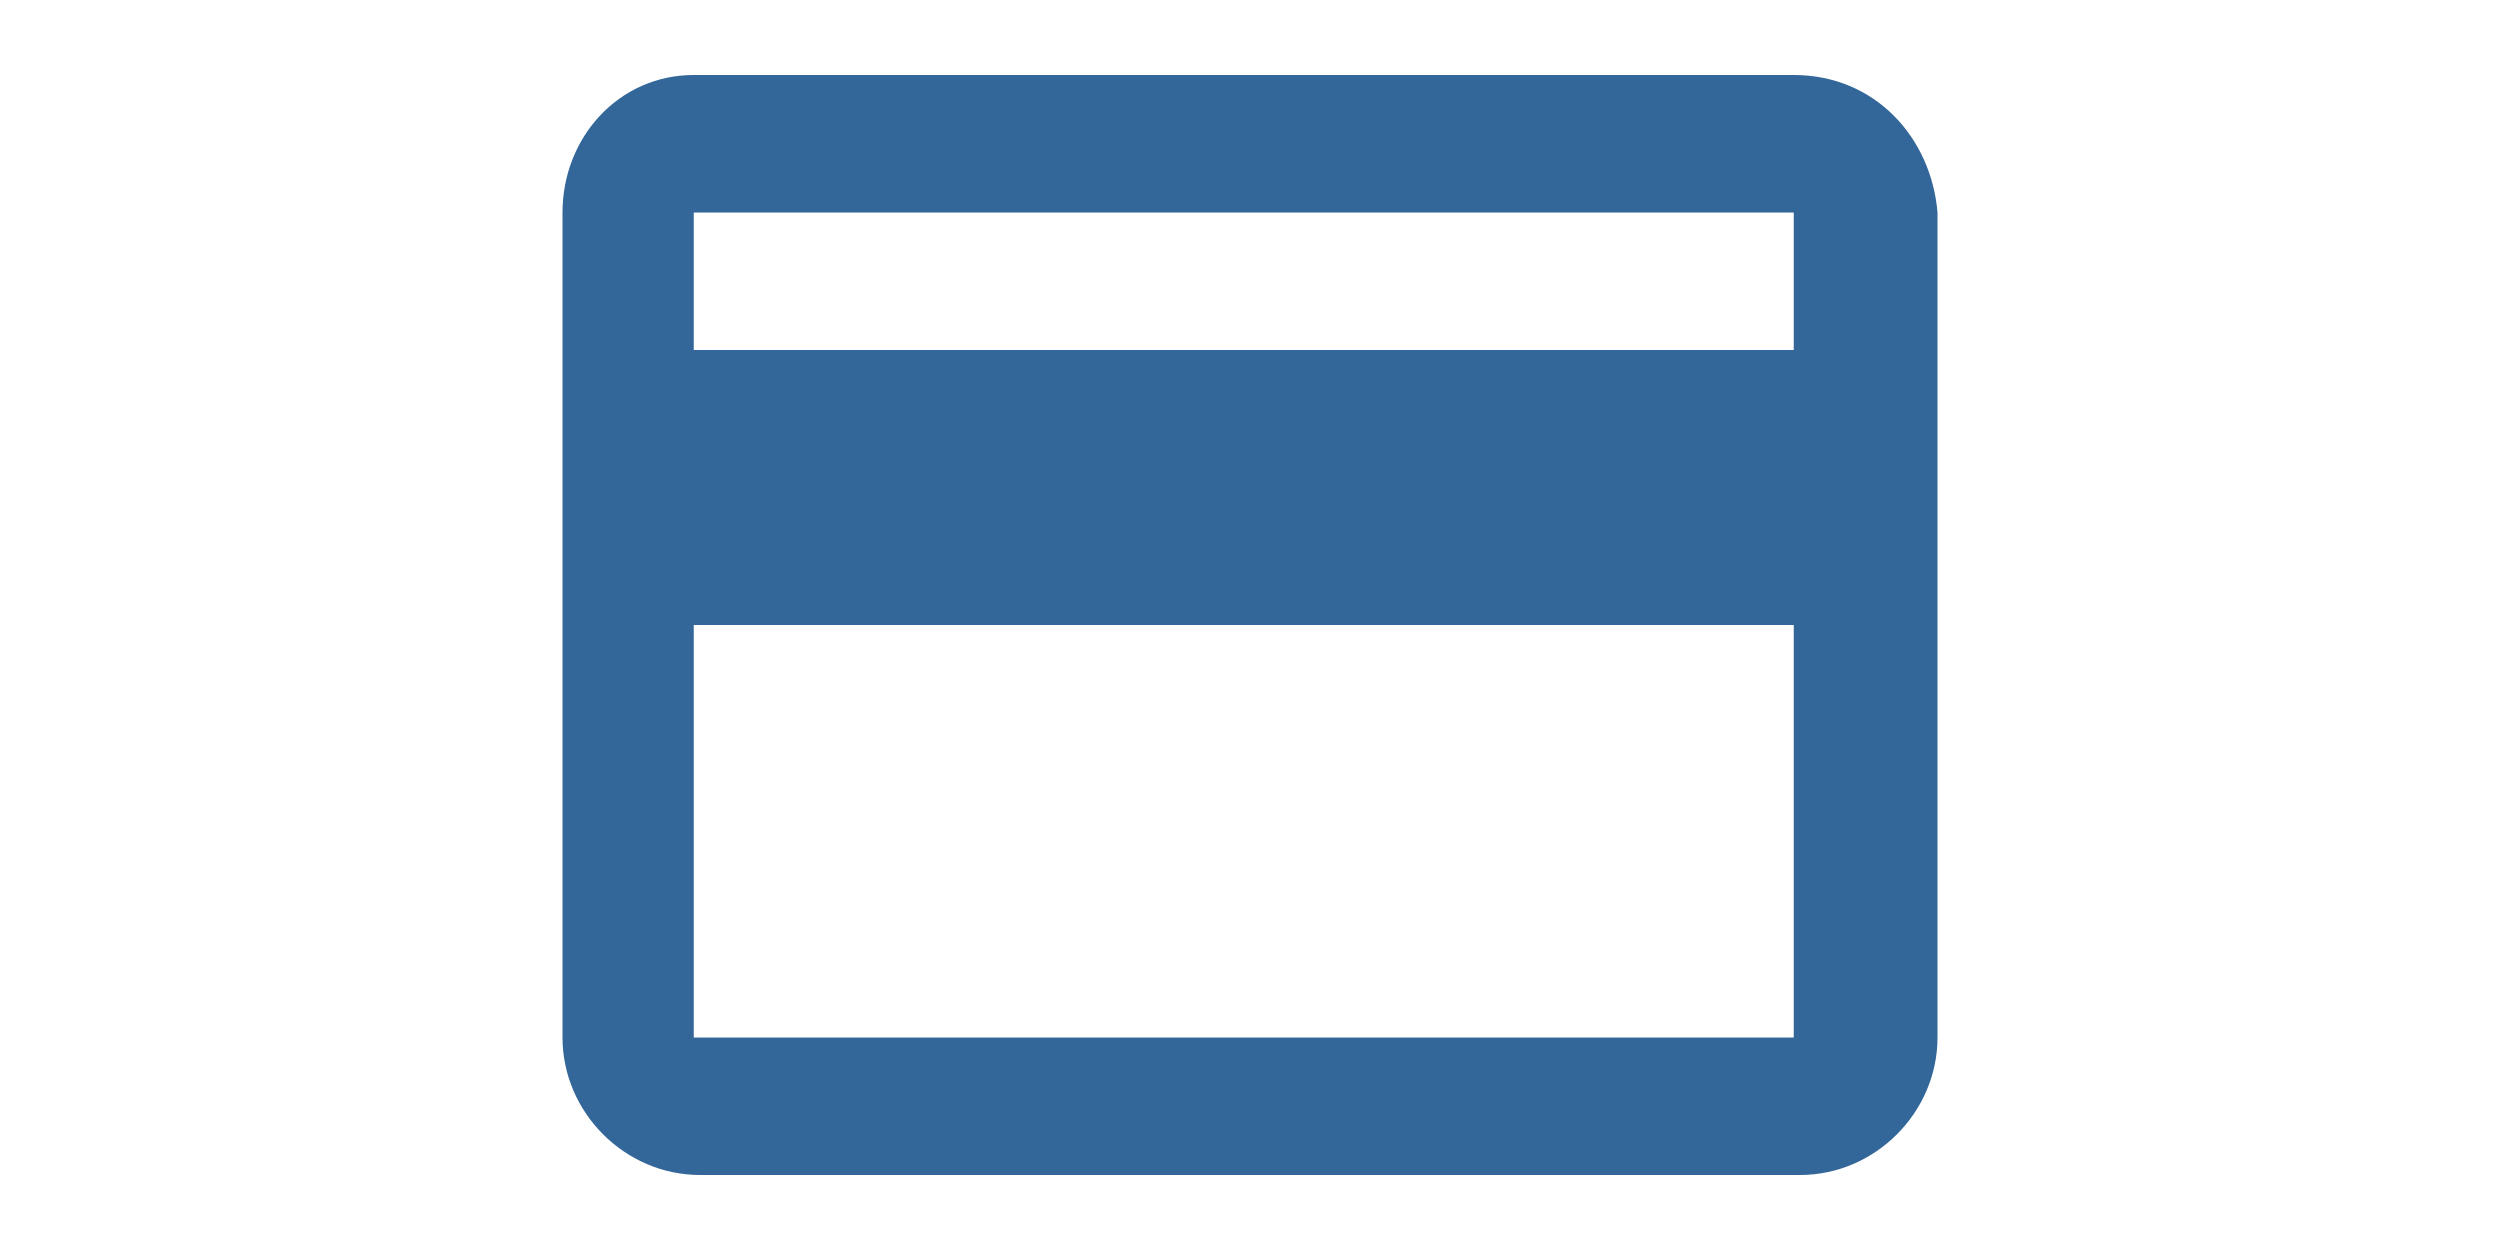 <?xml version="1.0" encoding="utf-8"?>
<!-- Generator: Adobe Illustrator 21.1.0, SVG Export Plug-In . SVG Version: 6.00 Build 0)  -->
<svg version="1.1" id="Layer_2" xmlns="http://www.w3.org/2000/svg" xmlns:xlink="http://www.w3.org/1999/xlink" x="0px" y="0px"
	 viewBox="0 0 40 20" style="enable-background:new 0 0 40 20;" xml:space="preserve">
<style type="text/css">
	.st0{fill:#336699;}
</style>
<path class="st0" d="M28.7,1.2H11.1C9.9,1.2,9,2.2,9,3.4l0,13.2c0,1.2,1,2.2,2.2,2.2h17.6c1.2,0,2.2-1,2.2-2.2V3.4
	C30.9,2.2,30,1.2,28.7,1.2z M28.7,16.6H11.1V10h17.6V16.6z M28.7,5.6H11.1V3.4h17.6V5.6z"/>
</svg>

